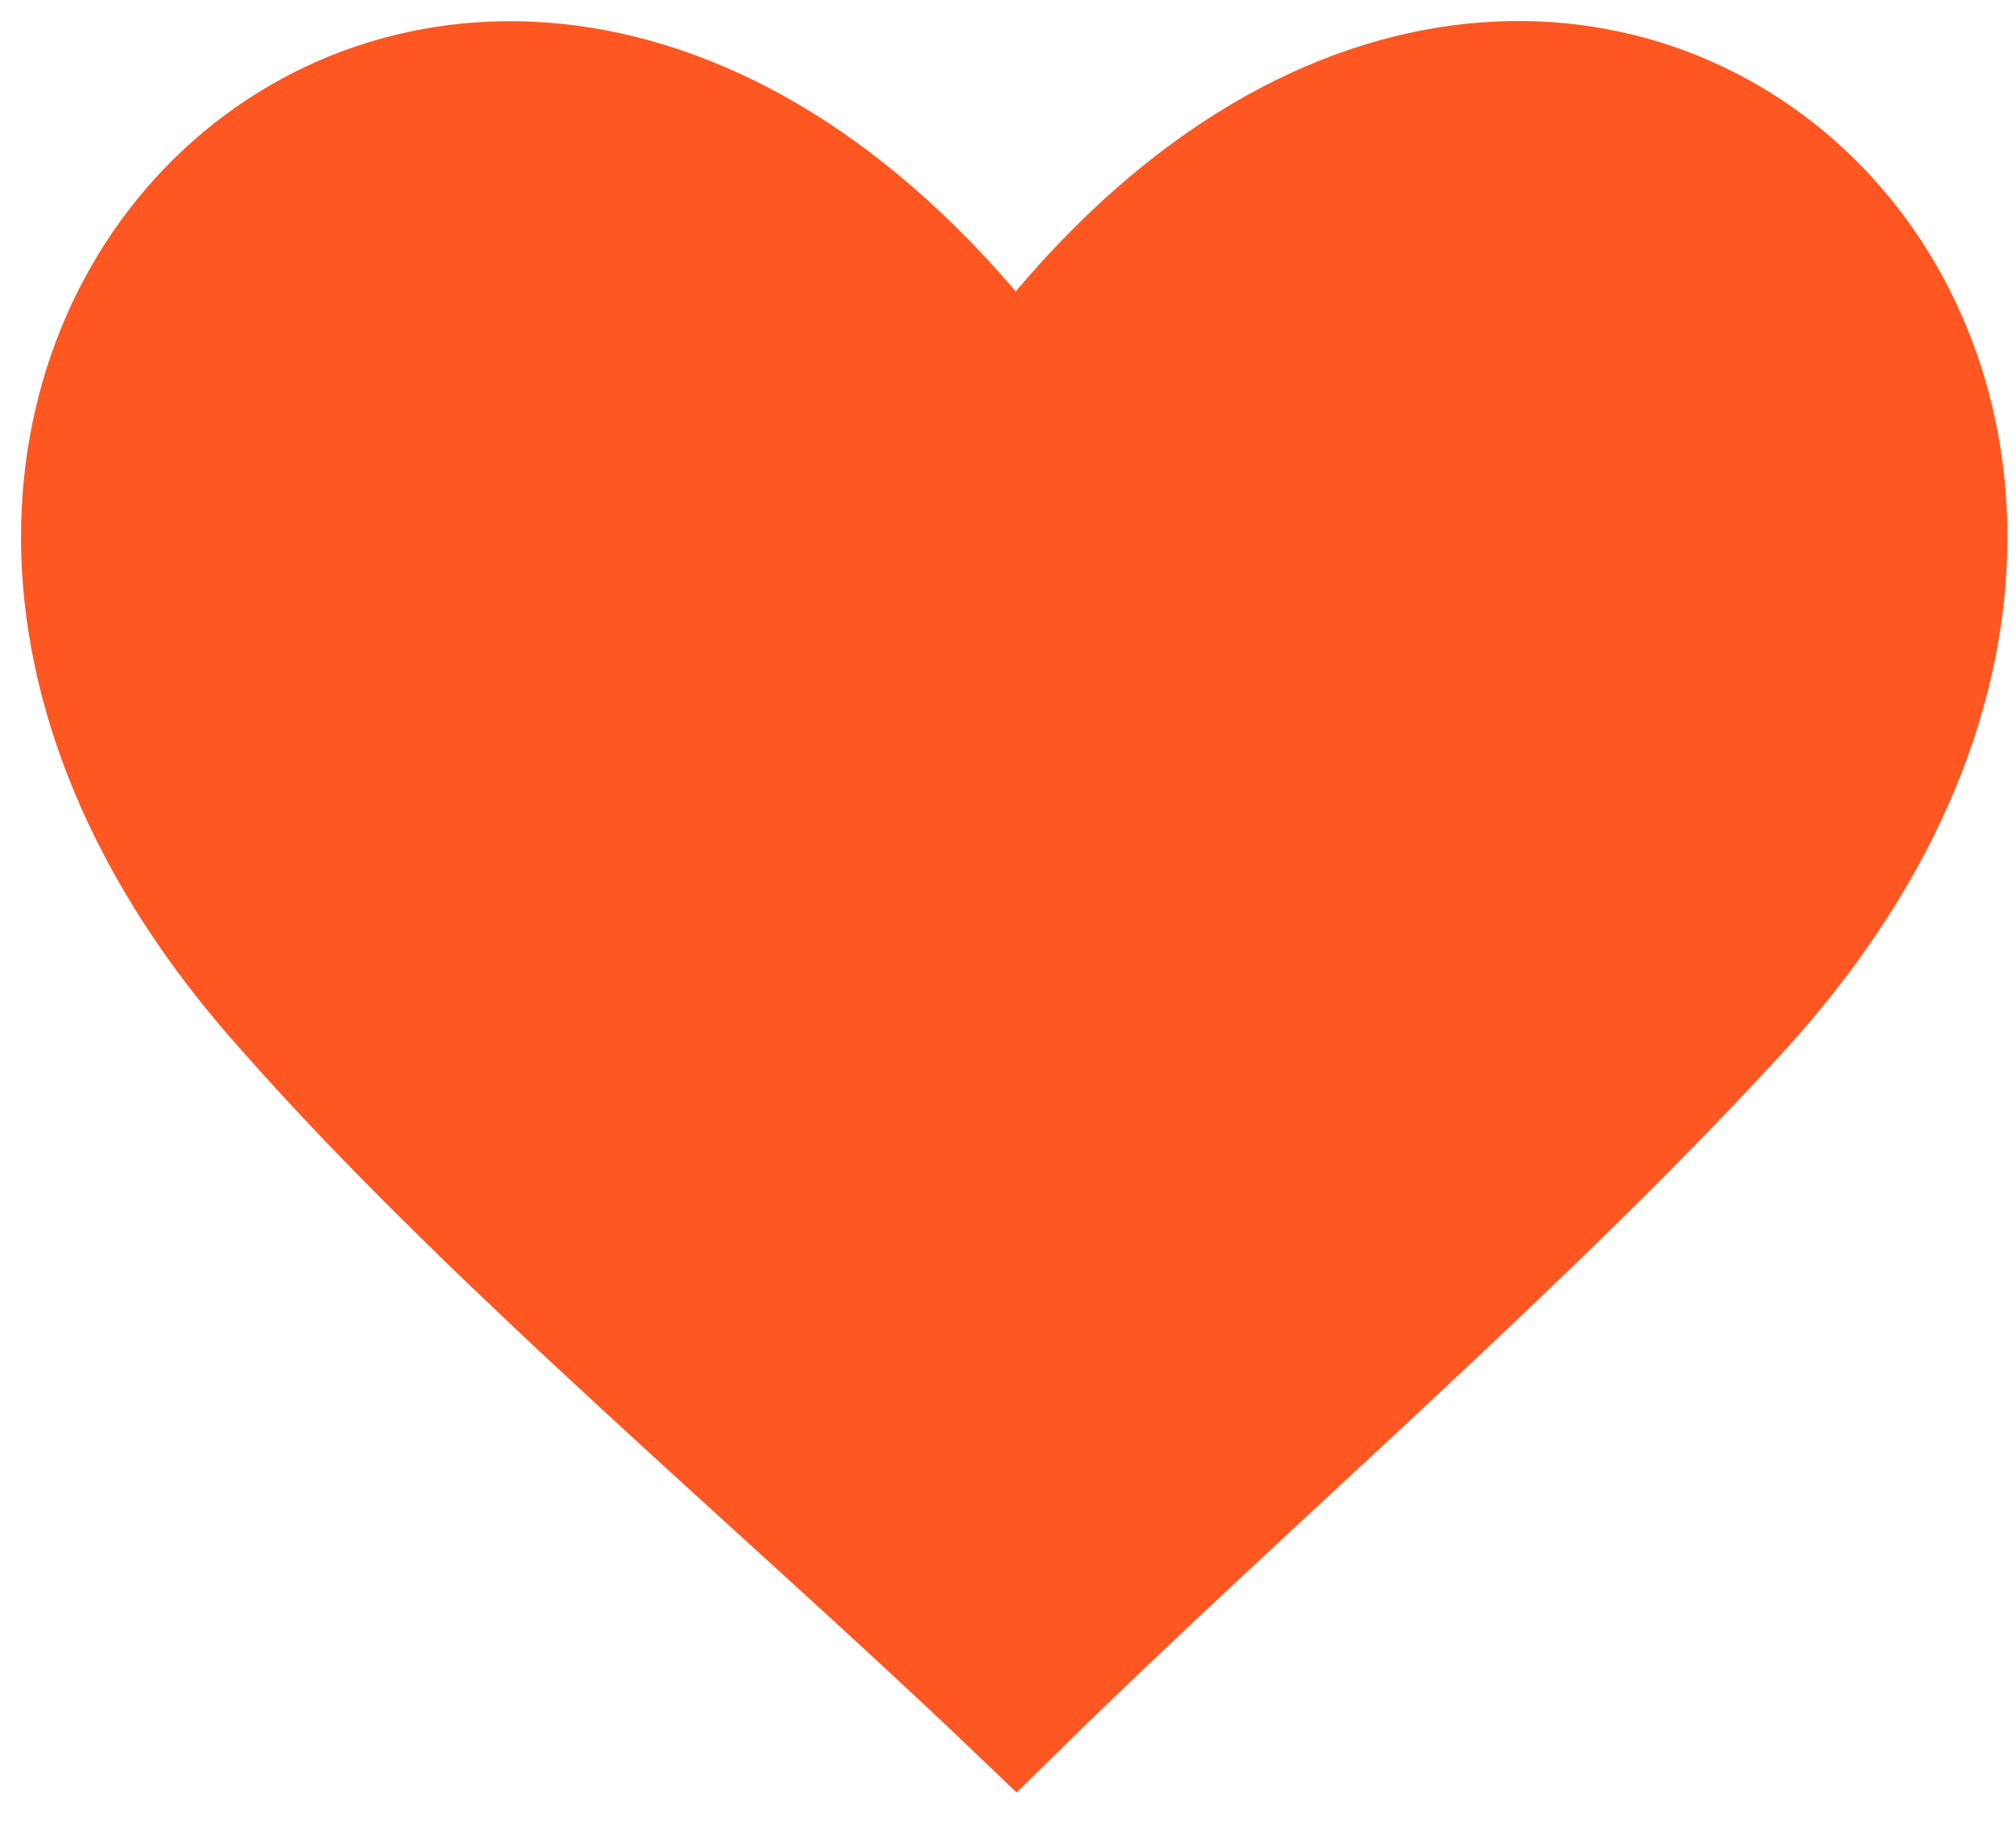 <svg width="24" height="22" viewBox="0 0 24 22" fill="none" xmlns="http://www.w3.org/2000/svg">
<path d="M12.095 20.298C9.385 17.708 5.846 14.747 3.437 12.008C-3.413 4.384 5.696 -3.981 12.095 4.68C18.419 -3.981 27.528 4.384 20.753 11.934C18.268 14.673 14.805 17.634 12.095 20.298Z" fill="#FF5722" stroke="#FF5722" stroke-width="1.5" stroke-miterlimit="10"/>
</svg>

